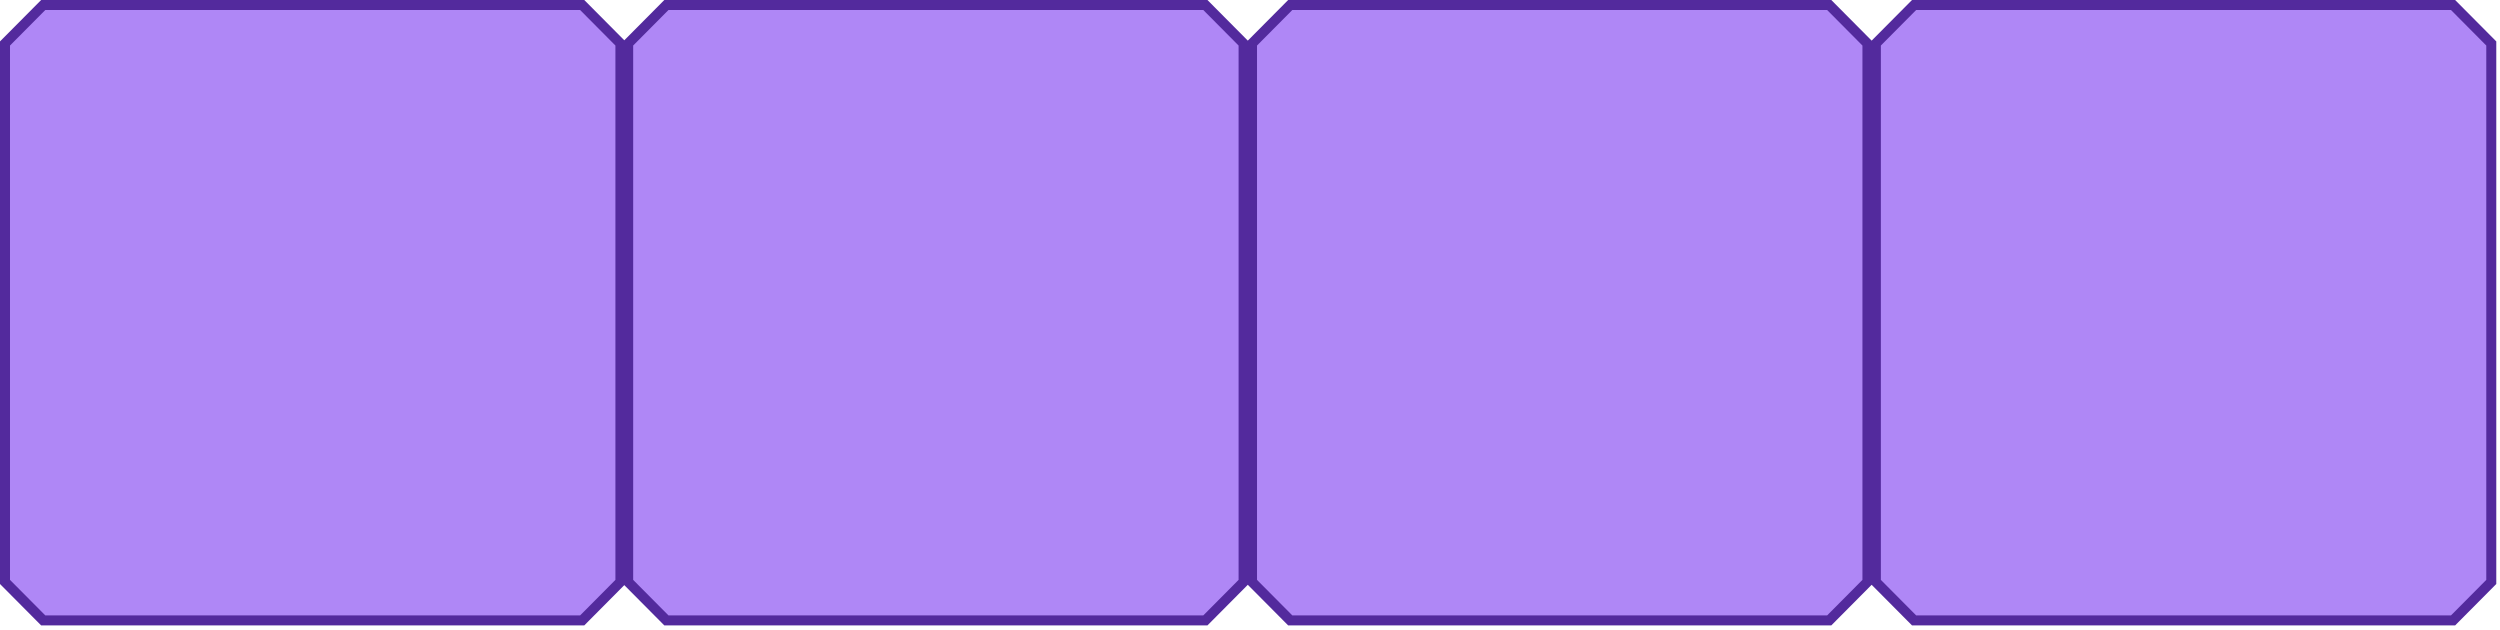 <svg xmlns="http://www.w3.org/2000/svg" width="500" height="126" fill="none"><path fill="#AF87F6" stroke="#532A9D" stroke-width="2" d="M1 116.387V8.696L8.645 1h107.793l7.645 7.696v107.691l-7.645 7.696H8.645L1 116.387ZM125.635 116.387V8.696L133.28 1h107.792l7.646 7.696v107.691l-7.646 7.696H133.28l-7.645-7.696ZM375.173 116.387V8.696L382.818 1H490.61l7.646 7.696v107.691l-7.646 7.696H382.818l-7.645-7.696ZM250.404 116.387V8.696L258.05 1h107.792l7.645 7.696v107.691l-7.645 7.696H258.05l-7.646-7.696Z"/></svg>